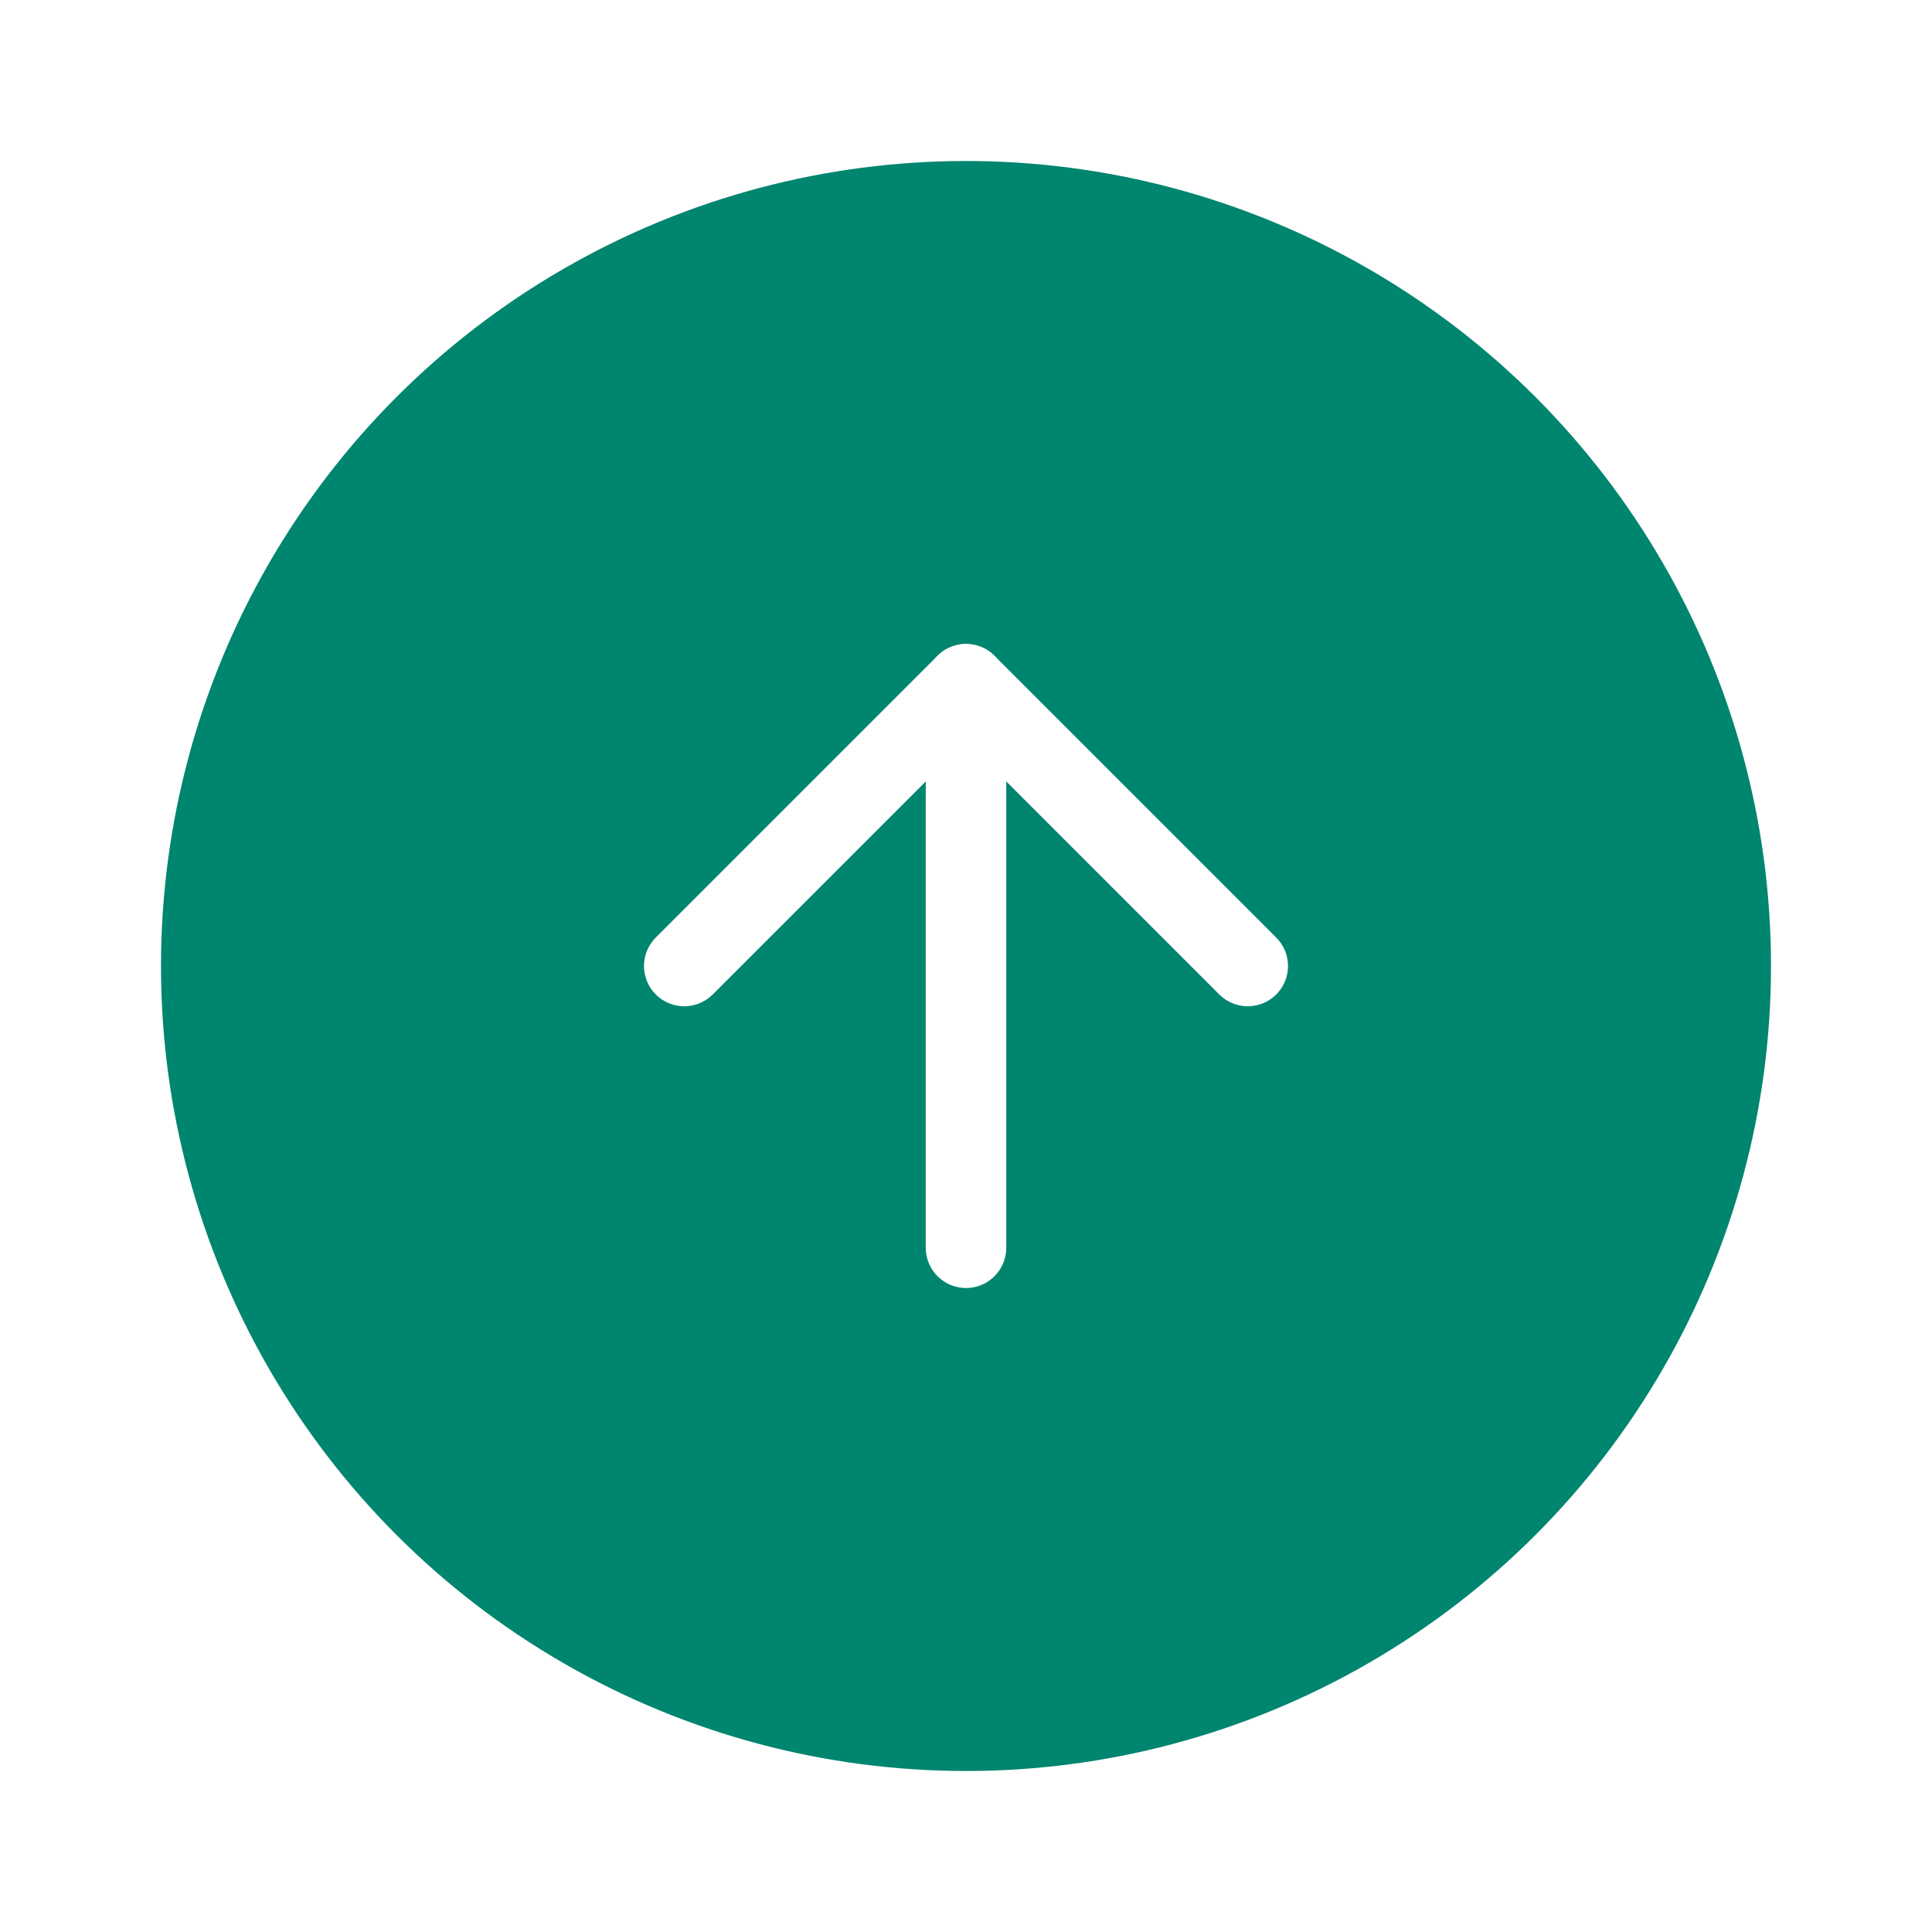 <svg width="48" height="48" viewBox="0 0 48 48" fill="none" xmlns="http://www.w3.org/2000/svg">
<g filter="url(#filter0_d_1818_7)">
<circle cx="24" cy="20" r="20" fill="#00856F"/>
<path d="M24 27V13" stroke="white" stroke-width="2" stroke-linecap="round" stroke-linejoin="round"/>
<path d="M17 20L24 13L31 20" stroke="white" stroke-width="2" stroke-linecap="round" stroke-linejoin="round"/>
</g>
<defs>
<filter id="filter0_d_1818_7" x="0" y="0" width="48" height="48" filterUnits="userSpaceOnUse" color-interpolation-filters="sRGB">
<feFlood flood-opacity="0" result="BackgroundImageFix"/>
<feColorMatrix in="SourceAlpha" type="matrix" values="0 0 0 0 0 0 0 0 0 0 0 0 0 0 0 0 0 0 127 0" result="hardAlpha"/>
<feOffset dy="4"/>
<feGaussianBlur stdDeviation="2"/>
<feComposite in2="hardAlpha" operator="out"/>
<feColorMatrix type="matrix" values="0 0 0 0 0 0 0 0 0 0 0 0 0 0 0 0 0 0 0.25 0"/>
<feBlend mode="normal" in2="BackgroundImageFix" result="effect1_dropShadow_1818_7"/>
<feBlend mode="normal" in="SourceGraphic" in2="effect1_dropShadow_1818_7" result="shape"/>
</filter>
</defs>
</svg>
